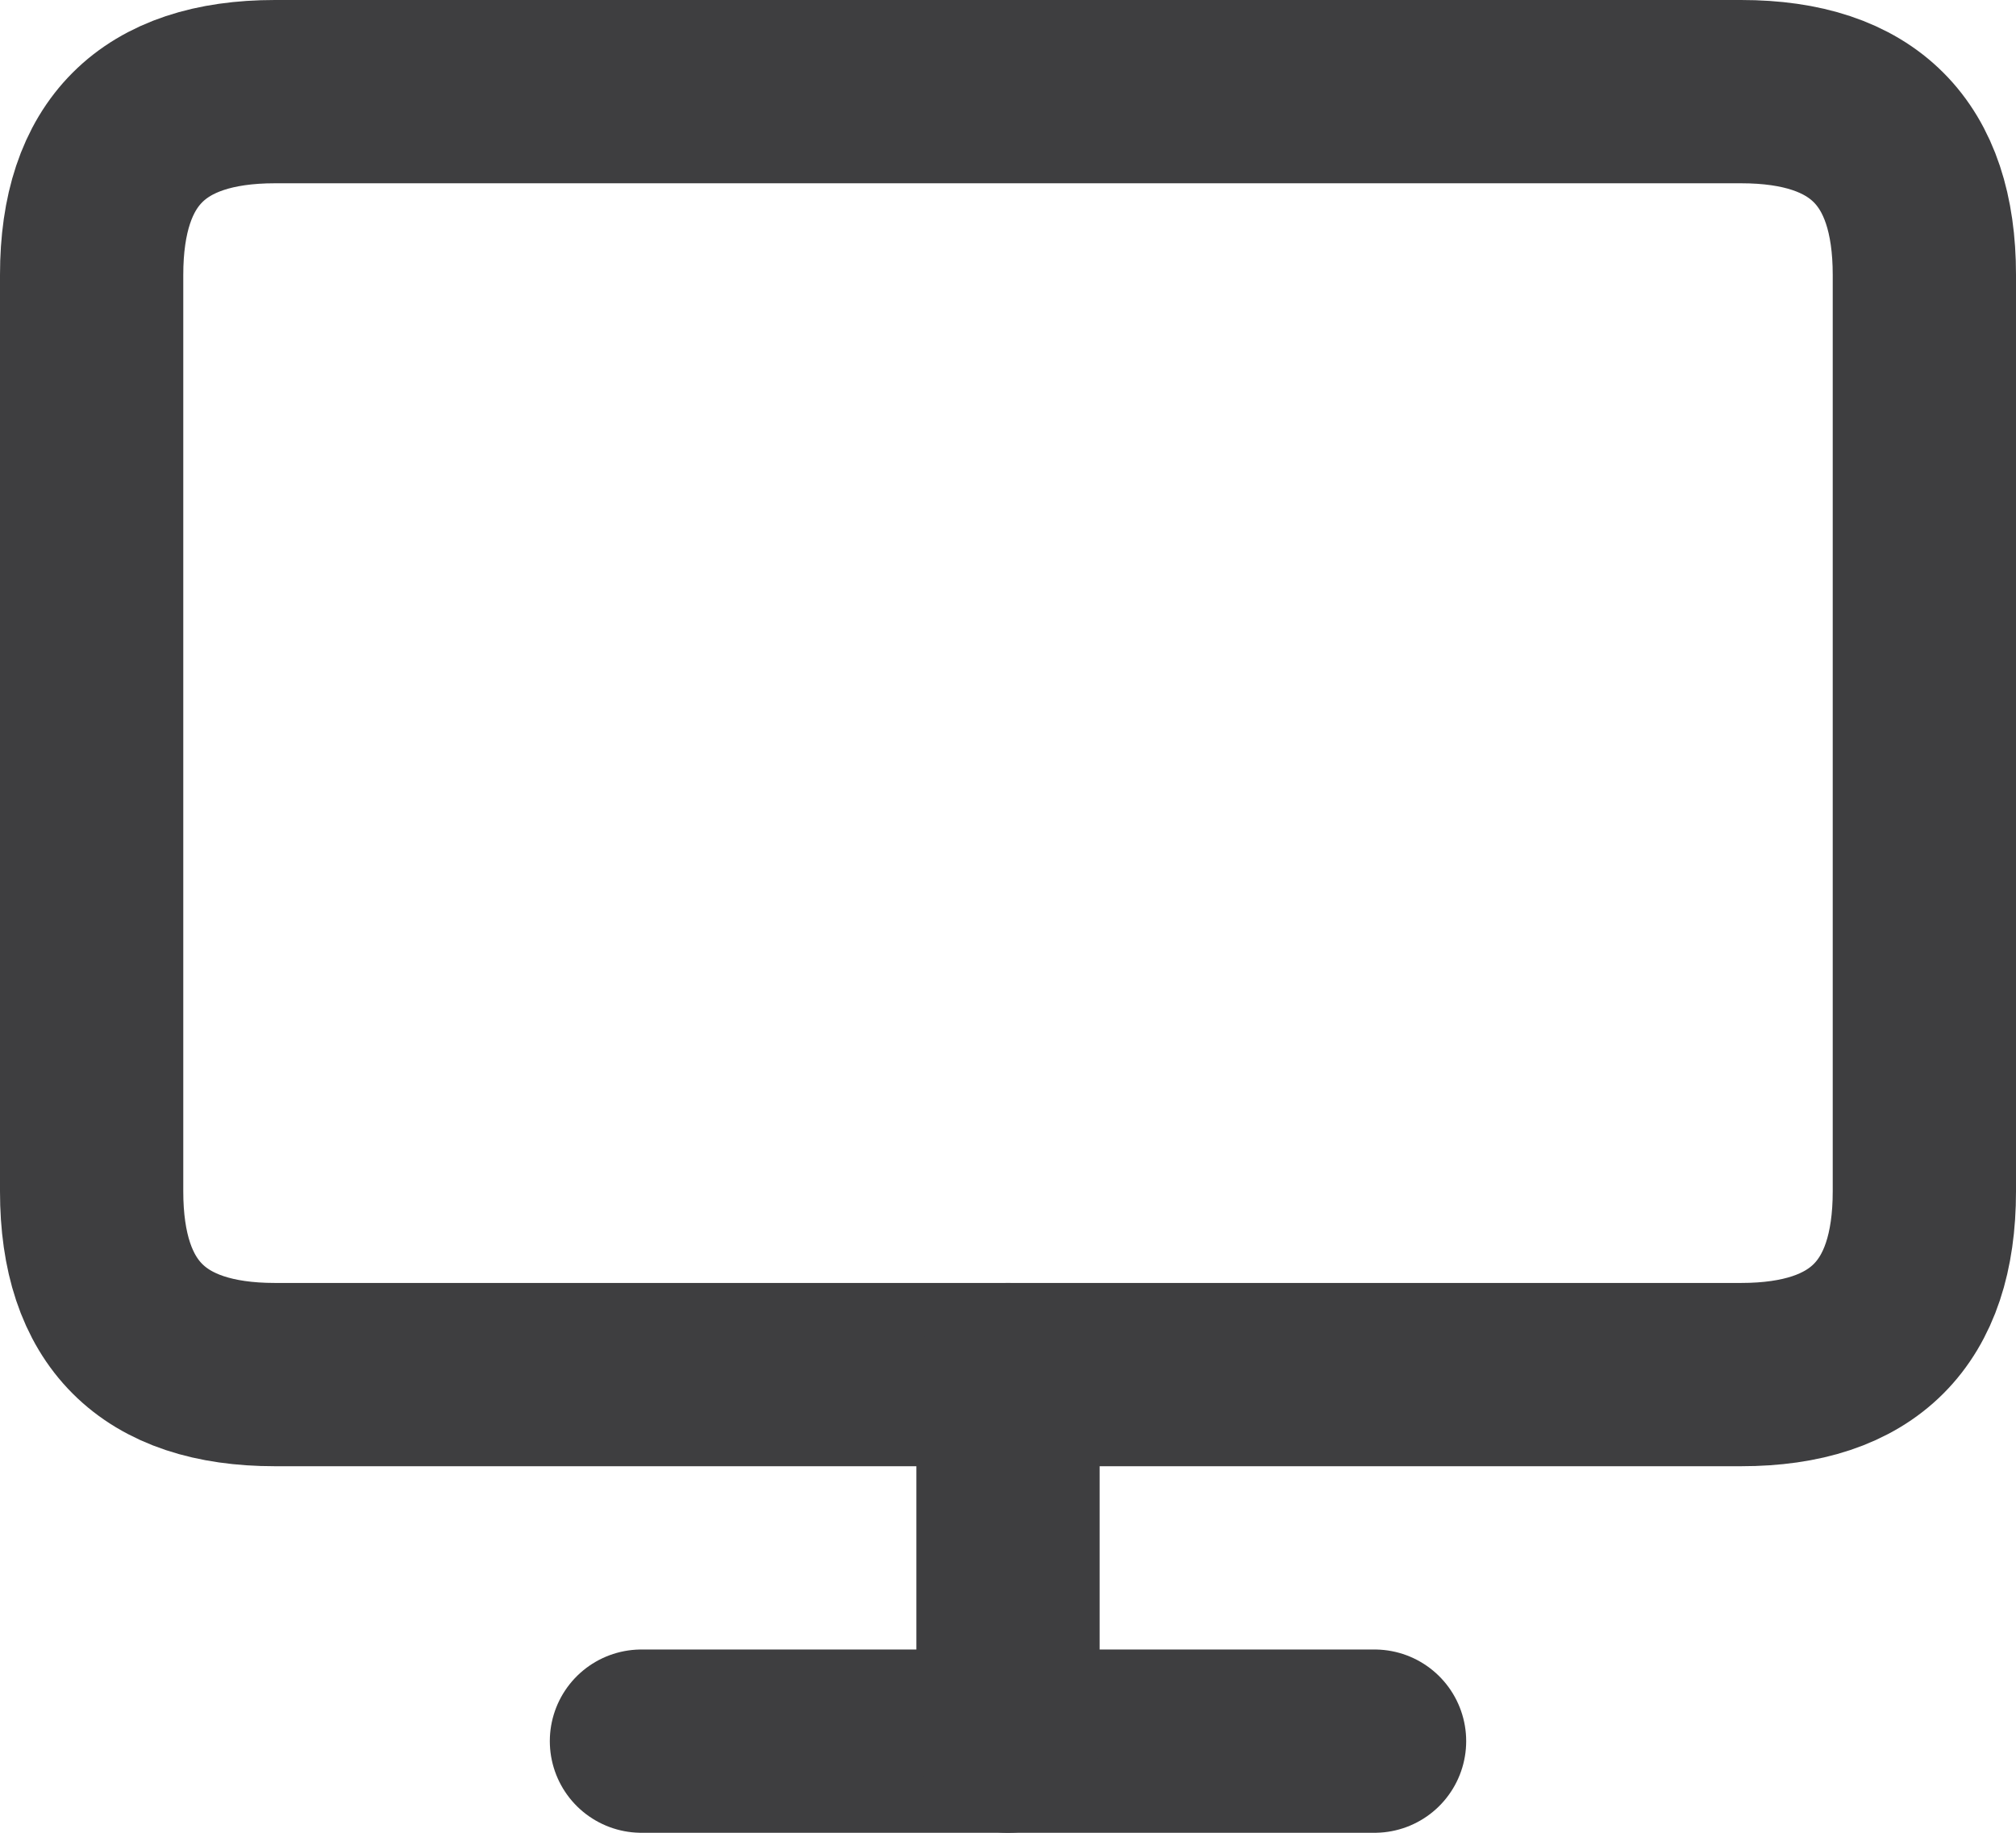 <?xml version="1.0" encoding="UTF-8"?>
<svg width="22px" height="20px" viewBox="0 0 22 20" version="1.1" xmlns="http://www.w3.org/2000/svg" xmlns:xlink="http://www.w3.org/1999/xlink">
    <!-- Generator: sketchtool 59.1 (101010) - https://sketch.com -->
    <title>54D3B2B0-BE69-400C-AF82-E05720093FA6</title>
    <desc>Created with sketchtool.</desc>
    <g id="Page-1" stroke="none" stroke-width="1" fill="none" fill-rule="evenodd" stroke-linecap="round" stroke-linejoin="round">
        <g id="Ongoing-meeting-9---Additional-buttons" transform="translate(-670, -180)" stroke="#3E3E40" stroke-width="2">
            <g id="Buttons" transform="translate(200, 80)">
                <g id="Buttons-group" transform="translate(381, 80)">
                    <g id="Enabled" transform="translate(70, 0)">
                        <g id="ic_monitor" transform="translate(20, 21)">
							<path d="M2,0 h16 q2,0 2,2 v10 q0,2 -2,2 h-16 q-2,0 -2,-2 v-10 q0,-2 2,-2 z"/>
                            <line x1="6" y1="18" x2="14" y2="18" id="Path"></line>
                            <line x1="10" y1="14" x2="10" y2="18" id="Path"></line>
                        </g>
                    </g>
                </g>
            </g>
        </g>
    </g>
</svg>